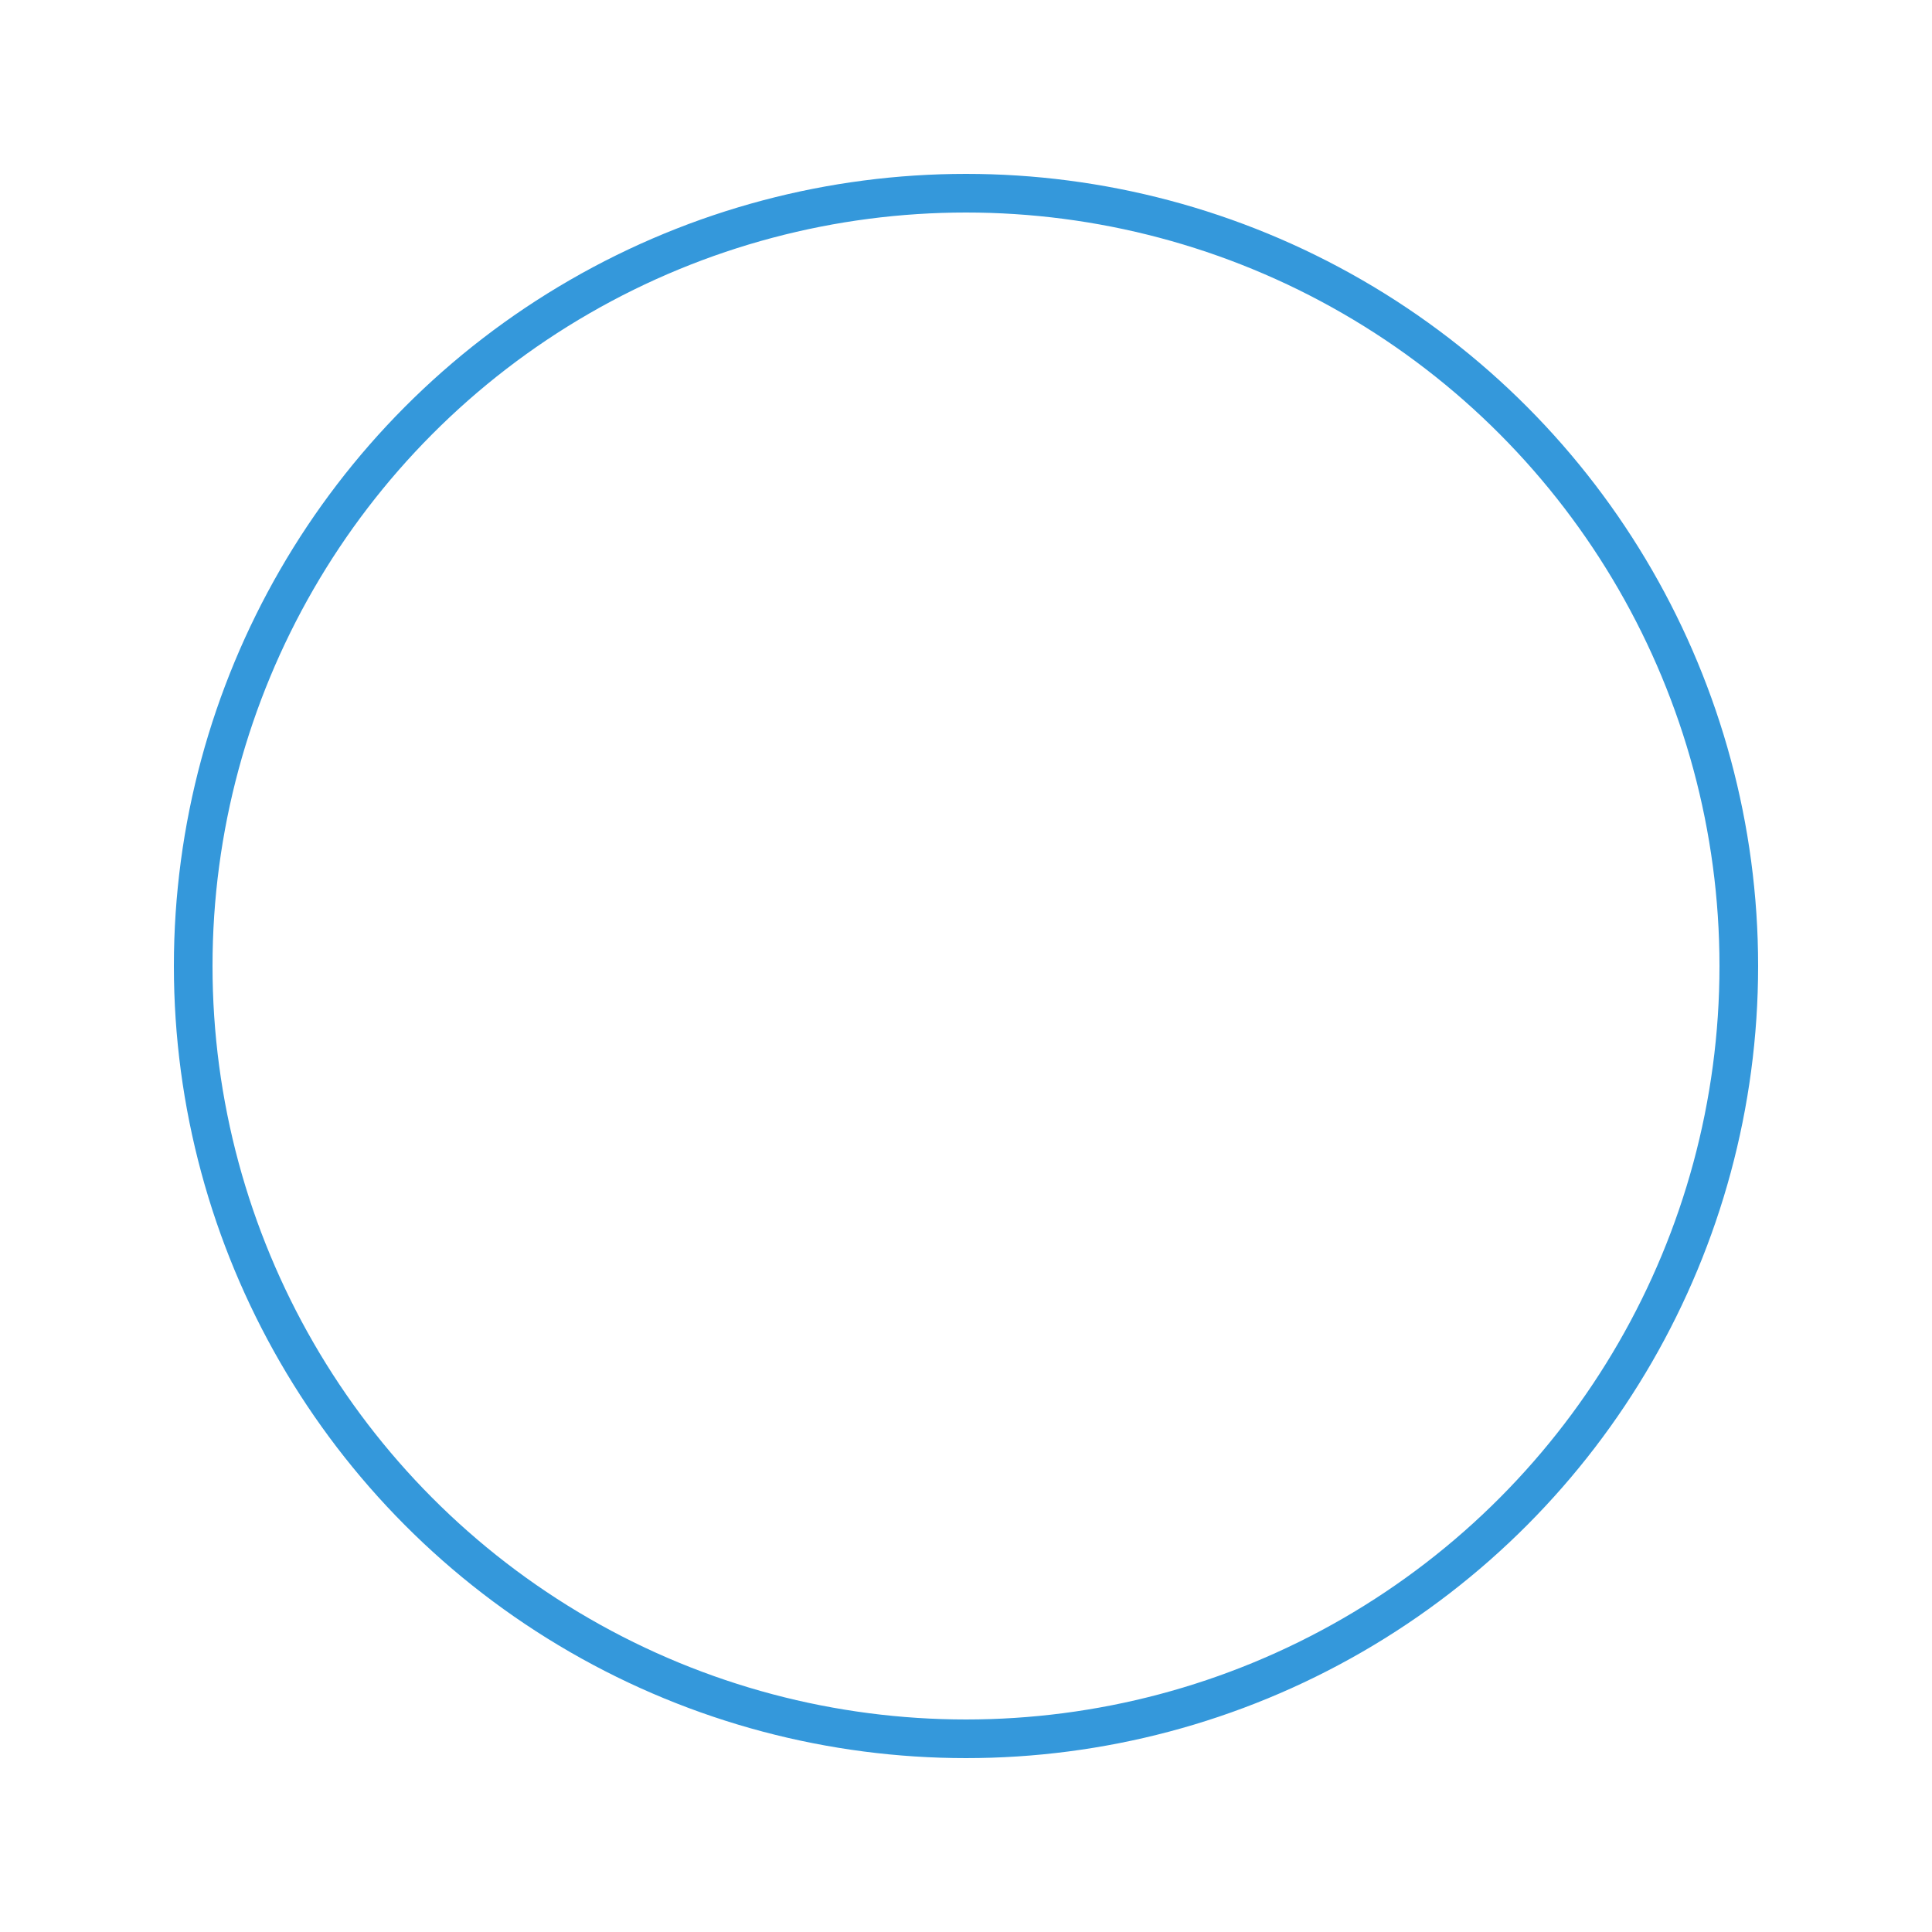 <svg xmlns="http://www.w3.org/2000/svg" viewBox="0 0 50 50">
    <circle cx="25" cy="25" r="20" fill="none" stroke="#3498db" strokeWidth="5"
        strokeLinecap="round" strokeDasharray="31.415, 31.415" transform="rotate(0 25 25)">
        <animateTransform attributeName="transform" type="rotate" from="0 25 25" to="360 25 25"
            dur="1s" repeatCount="indefinite" />
    </circle>
</svg>